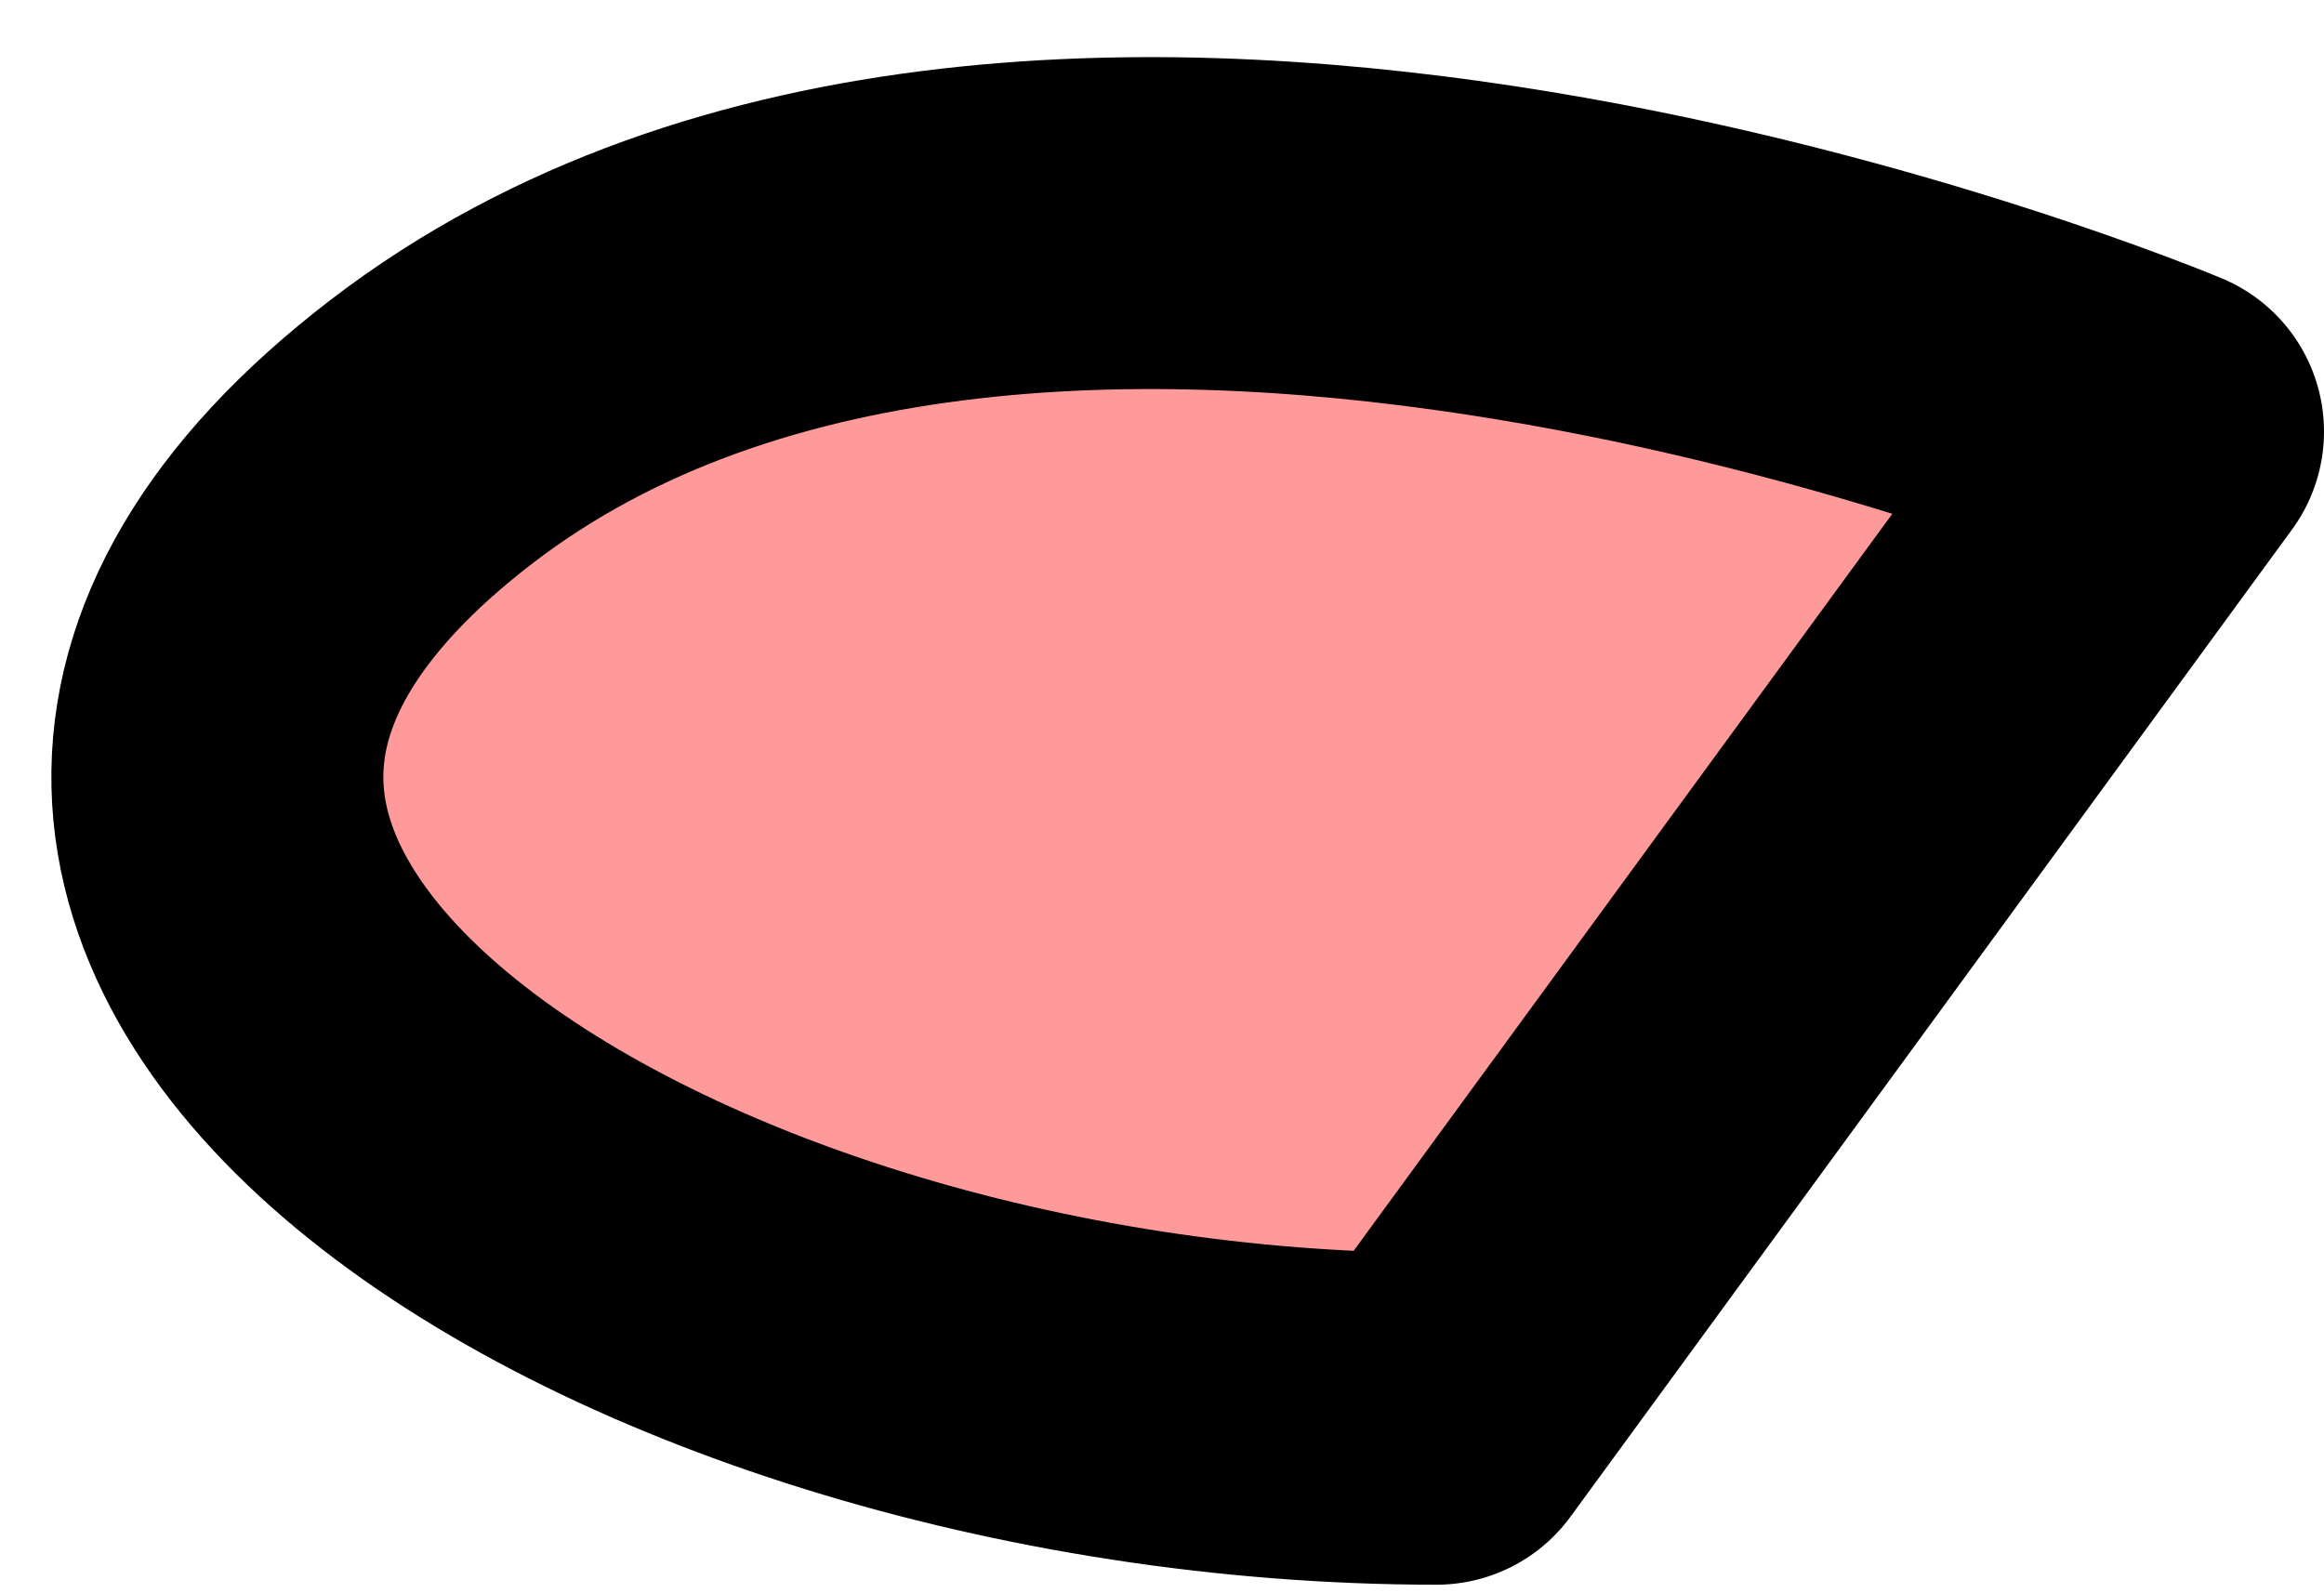 <svg width="35" height="24" viewBox="0 0 35 24" fill="none" xmlns="http://www.w3.org/2000/svg">
<path d="M32.5 6.501C32.5 6.501 15.706 -0.565 6.5 6.501C-2.706 13.567 9.5 21.371 21.634 21.371L32.5 6.501Z" fill="#FF9A9A"/>
<path d="M32.5 6.501C32.5 6.501 15.706 -0.565 6.5 6.501C-2.706 13.567 9.5 21.371 21.634 21.371L32.5 6.501Z" stroke="black" stroke-width="5" stroke-linecap="round" stroke-linejoin="round"/>
</svg>
